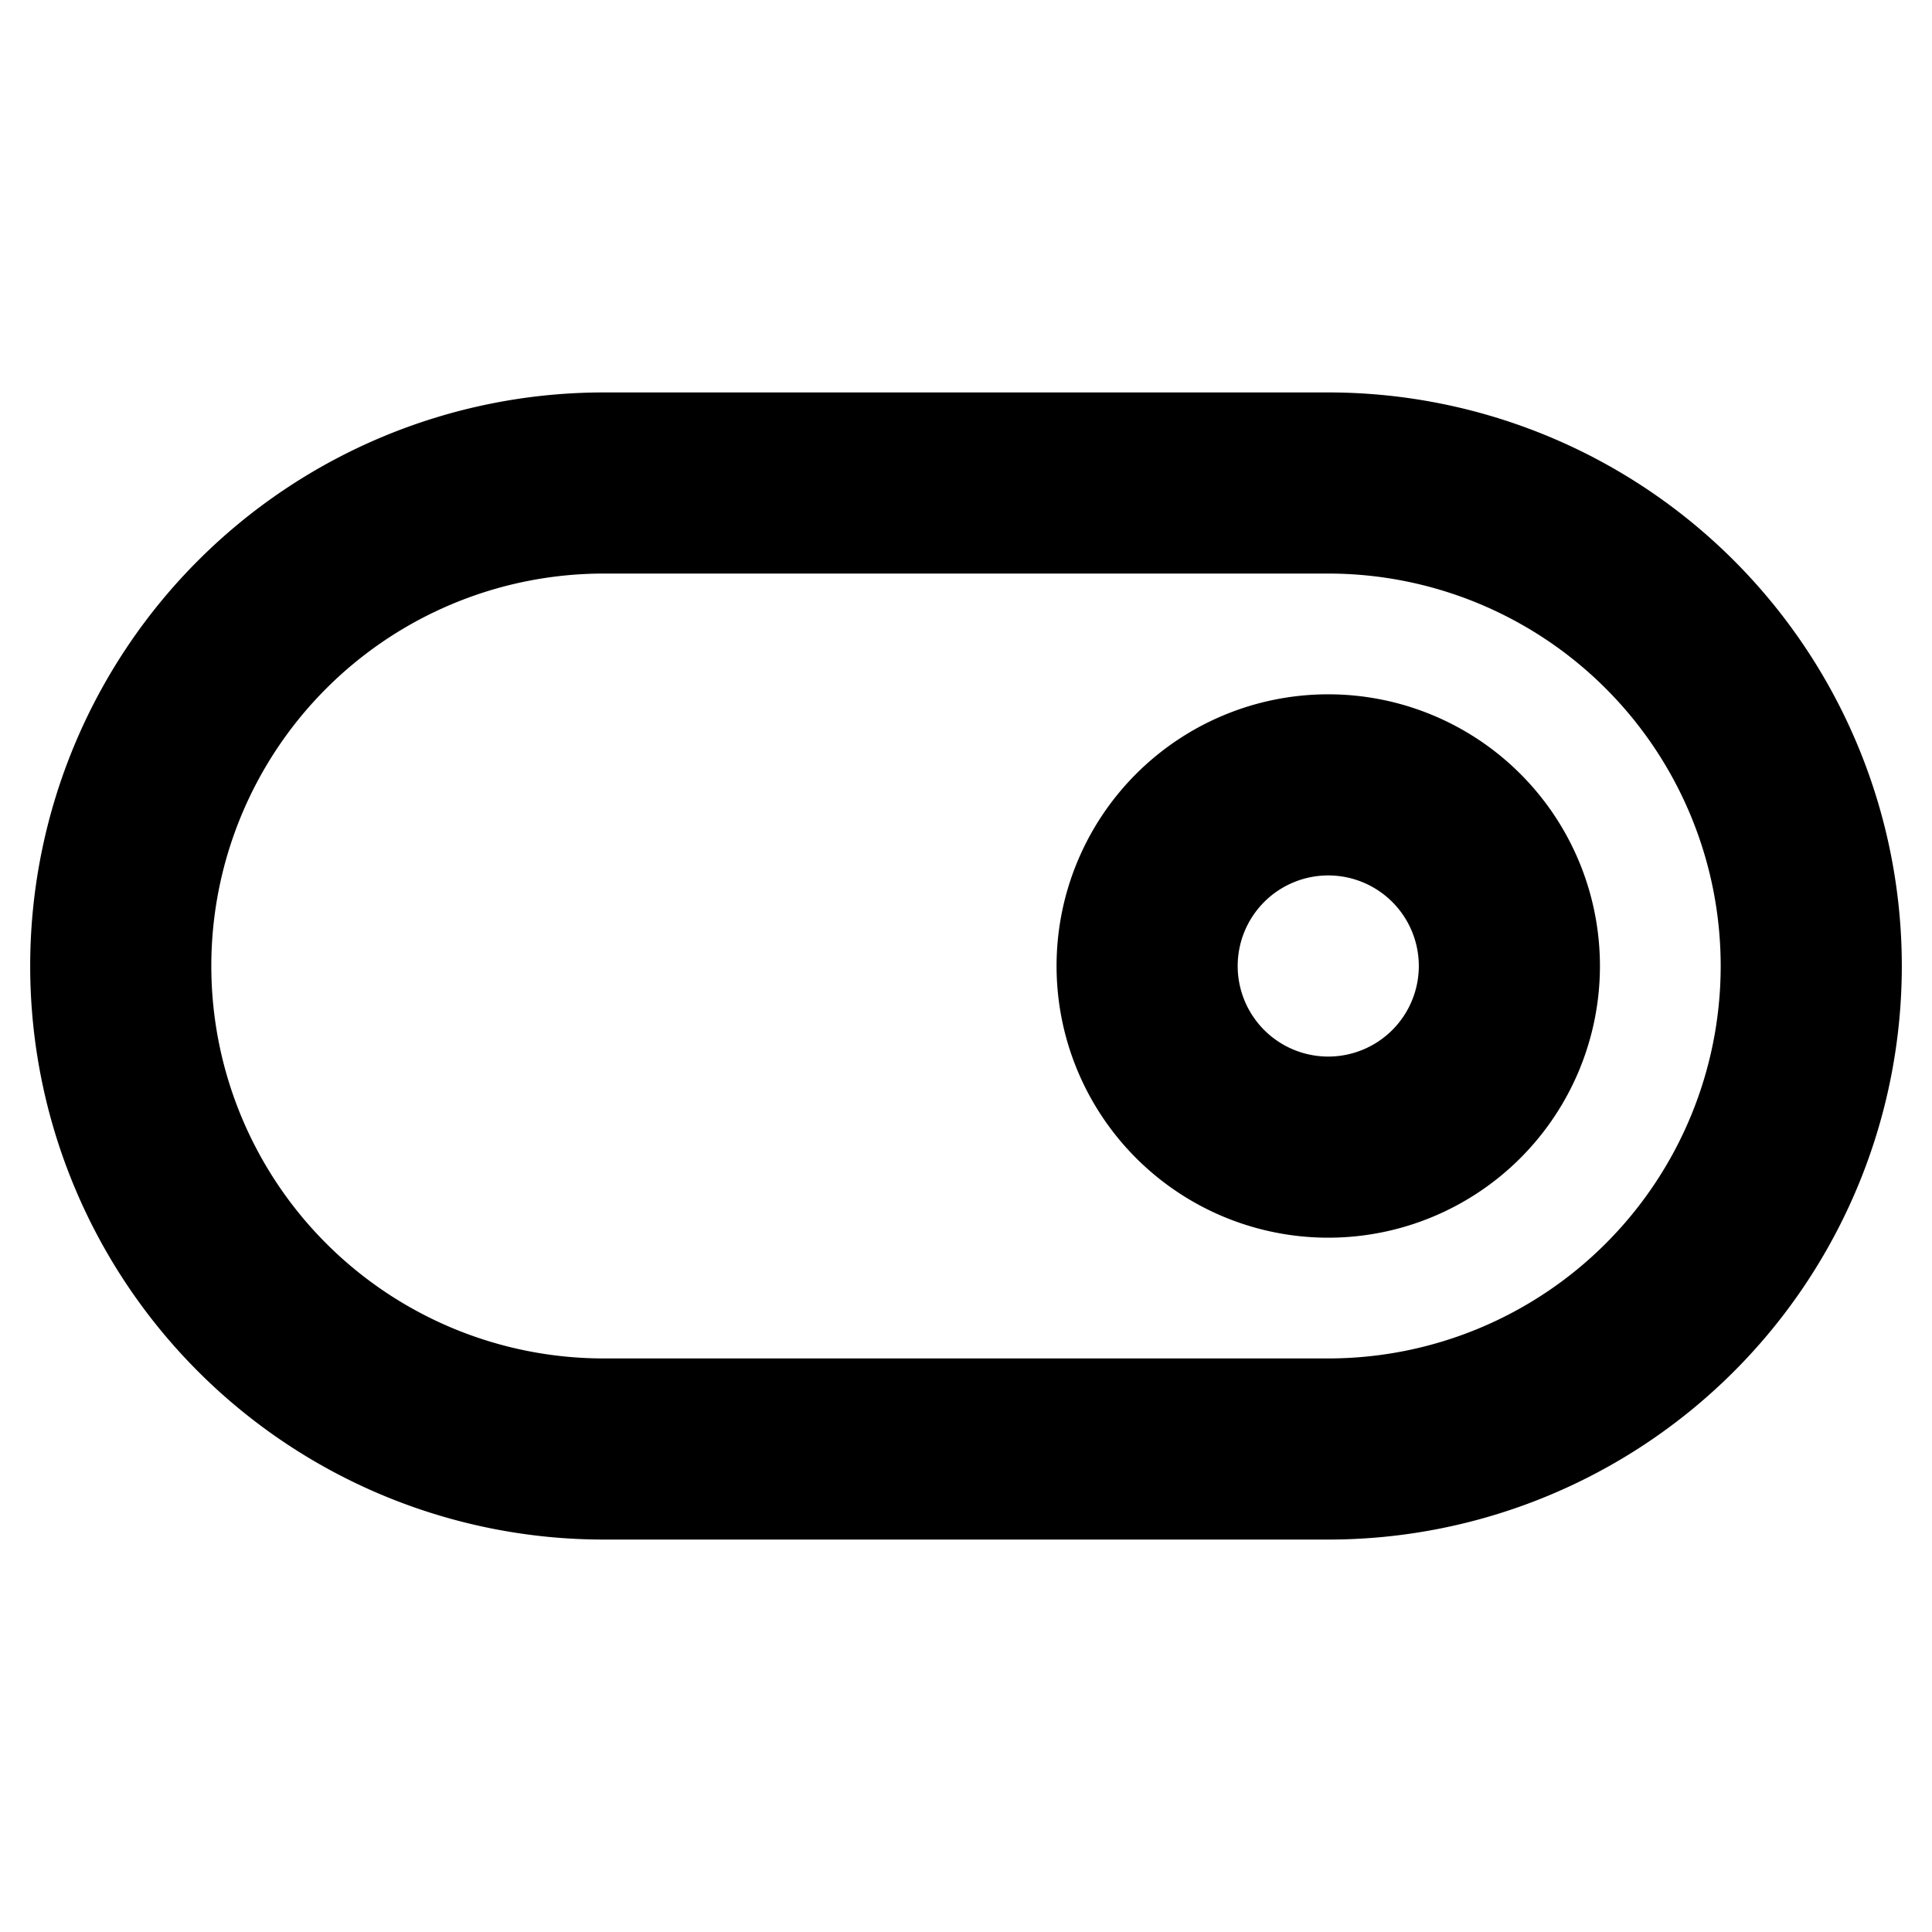 <svg xmlns="http://www.w3.org/2000/svg" viewBox="0 0 256 256"><path d="M176,52H80a76,76,0,0,0,0,152h96a76,76,0,0,0,0-152Zm0,128H80A52,52,0,0,1,80,76h96a52,52,0,0,1,0,104Zm0-88a36,36,0,1,0,36,36A36,36,0,0,0,176,92Zm0,48a12,12,0,1,1,12-12A12,12,0,0,1,176,140Z"/></svg>